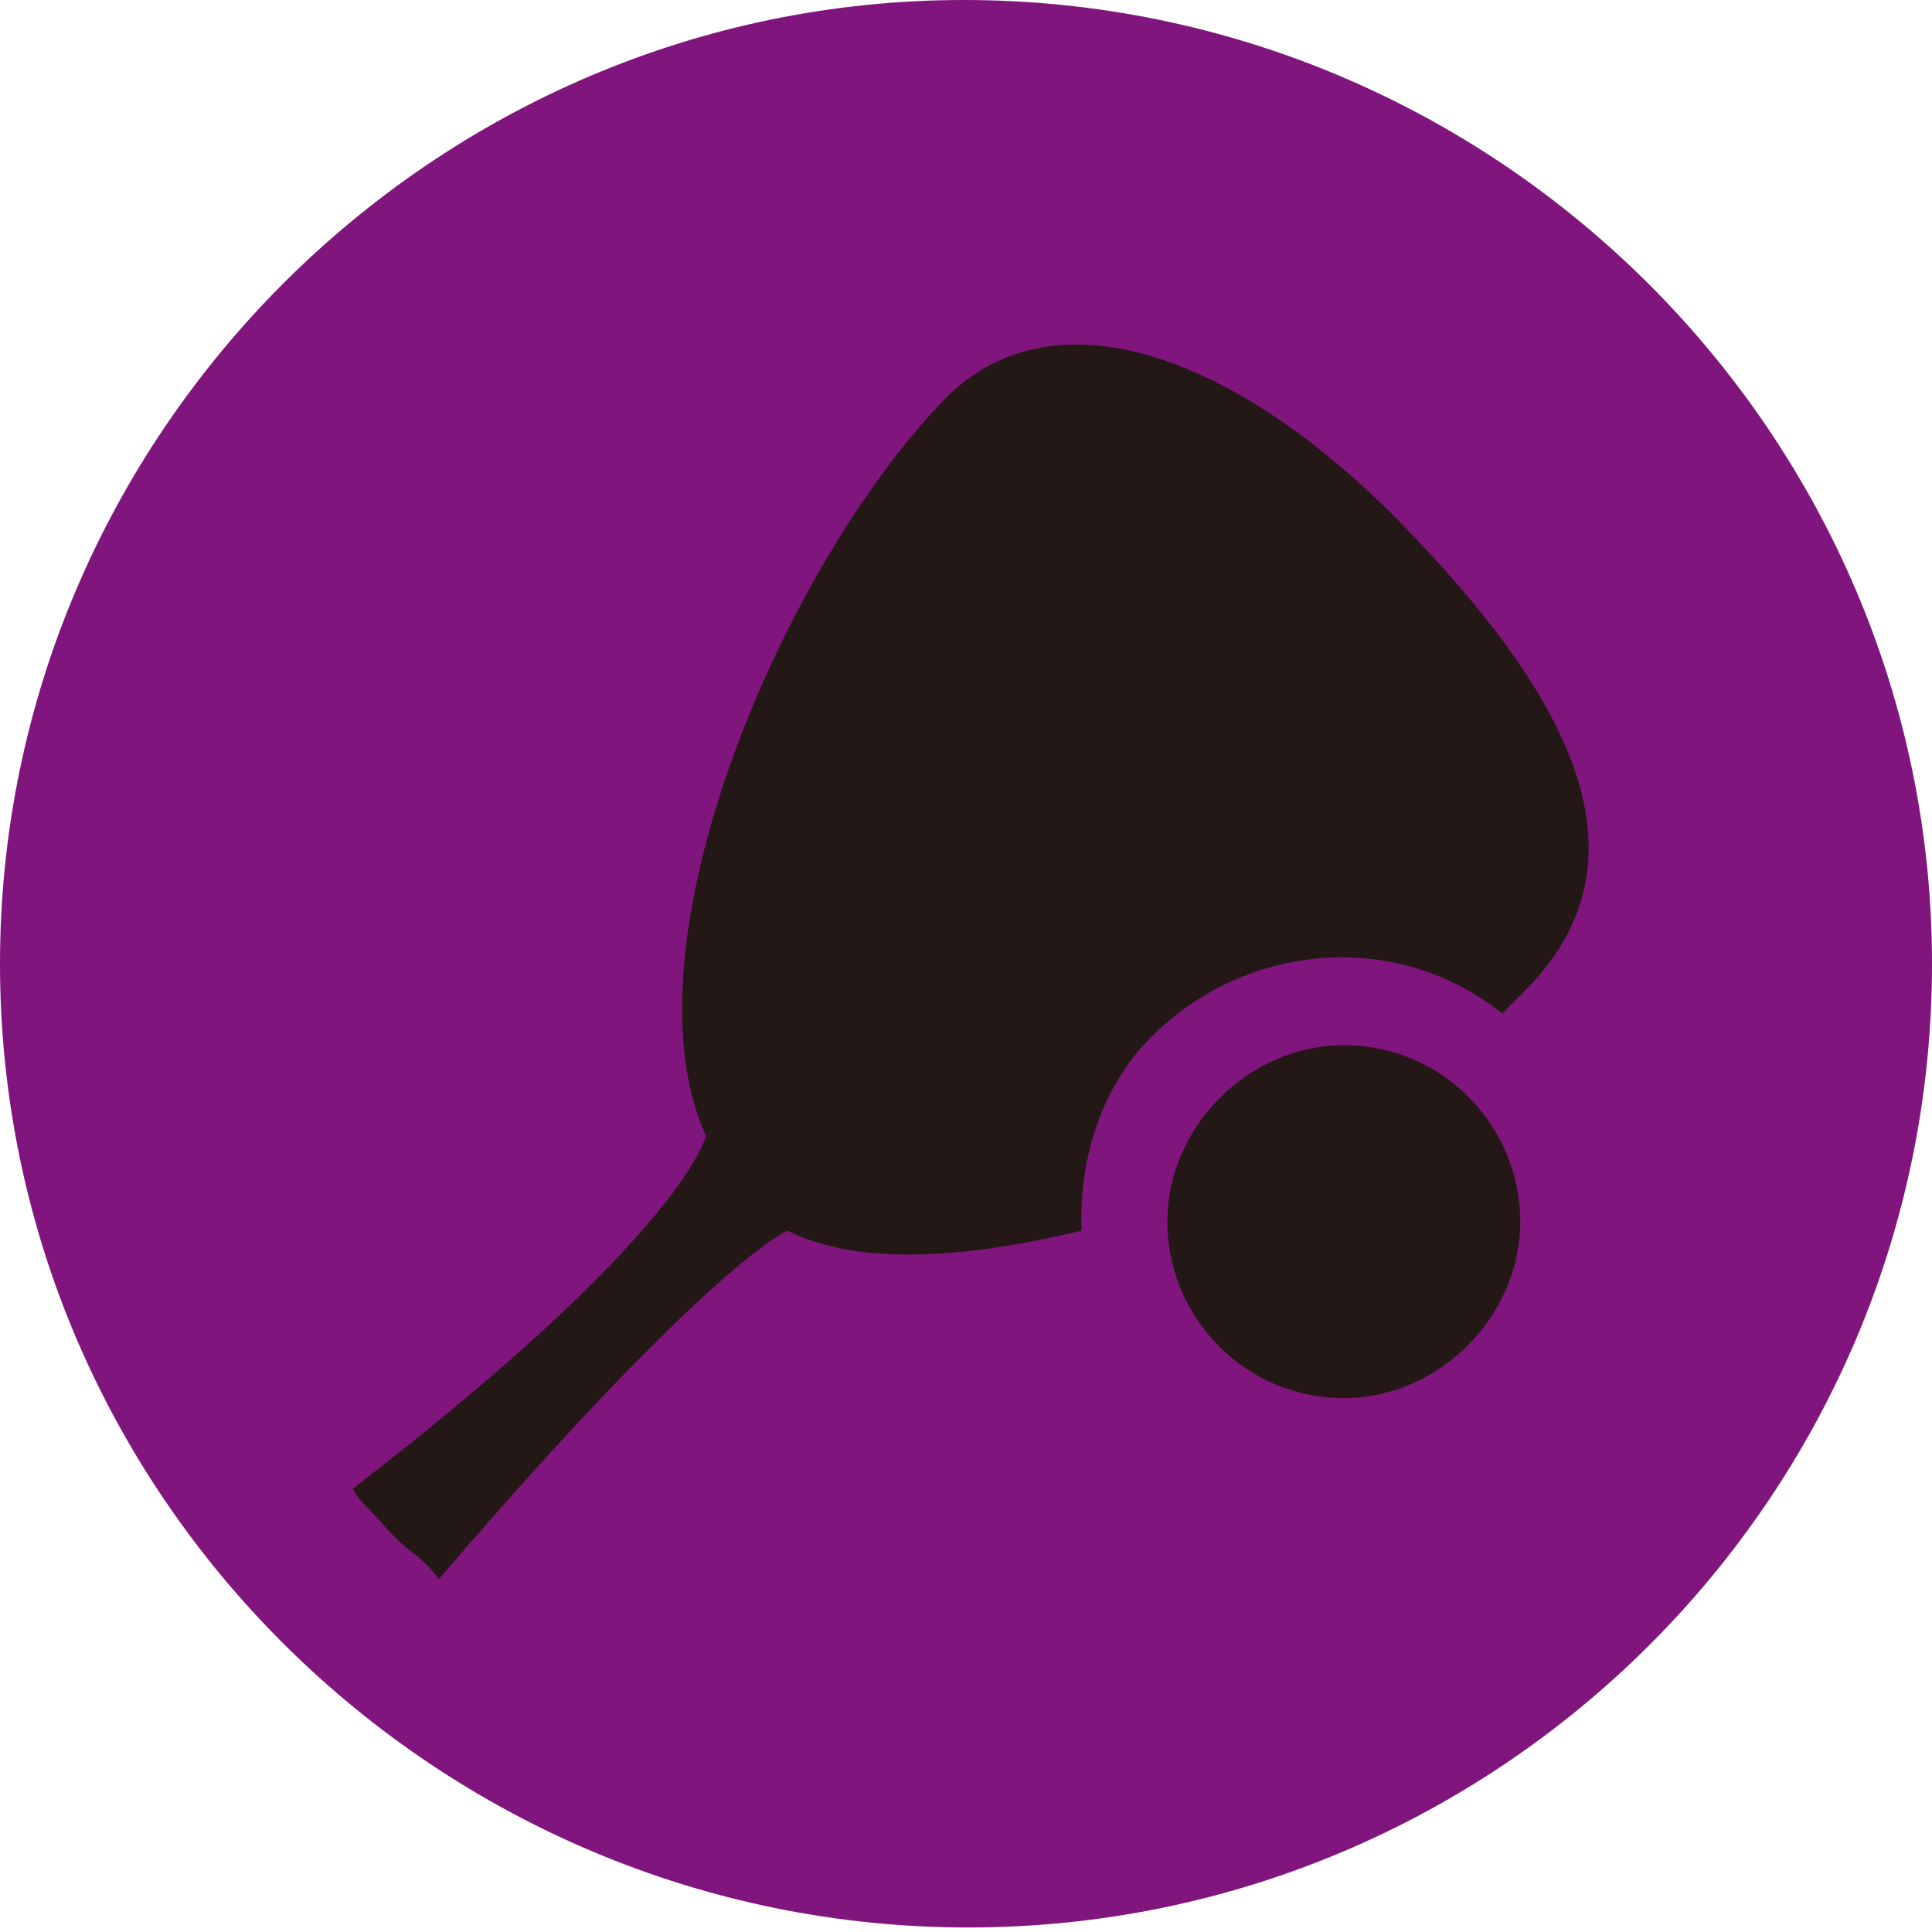 <?xml version="1.0" encoding="utf-8"?>
<!-- Generator: Adobe Illustrator 25.2.0, SVG Export Plug-In . SVG Version: 6.00 Build 0)  -->
<svg version="1.1" id="圖層_1" xmlns="http://www.w3.org/2000/svg" xmlns:xlink="http://www.w3.org/1999/xlink" x="0px" y="0px"
	 viewBox="0 0 42.7 42.7" style="enable-background:new 0 0 42.7 42.7;" xml:space="preserve">
<style type="text/css">
	.st0{fill:#80167D;}
	.st1{fill:#231815;}
</style>
<g id="Group_845" transform="translate(0 0)">
	<path id="Path_1090" class="st0" d="M42.7,21.3c0,11.8-9.6,21.3-21.3,21.3S0,33.1,0,21.3C0,9.6,9.6,0,21.3,0
		C33.1,0,42.7,9.6,42.7,21.3C42.7,21.3,42.7,21.3,42.7,21.3"/>
	<path id="Path_1091" class="st1" d="M29.7,30.9c-2.2,0-3.9-1.8-3.9-3.9s1.8-3.9,3.9-3.9c2.2,0,3.9,1.8,3.9,3.9
		C33.6,29.1,31.8,30.9,29.7,30.9"/>
	<path id="Path_1092" class="st1" d="M33.7,21.9c-0.2,0.2-0.3,0.3-0.5,0.5c-2.5-2-6.1-1.5-8.1,0.9c-0.8,1-1.2,2.3-1.2,3.6
		c0,0.1,0,0.2,0,0.3c-2.5,0.6-4.9,0.8-6.5,0c0,0-1.7,0.7-7.7,7.7c0,0-0.2-0.3-0.6-0.6s-0.7-0.7-1-1c-0.1-0.1-0.2-0.2-0.3-0.4
		c7.4-5.7,7.8-7.8,7.8-7.8c-1.9-4.2,1.7-12.6,5.3-16.3c2.5-2.5,6.6-0.8,10.1,2.8S36.7,18.9,33.7,21.9"/>
</g>
</svg>
